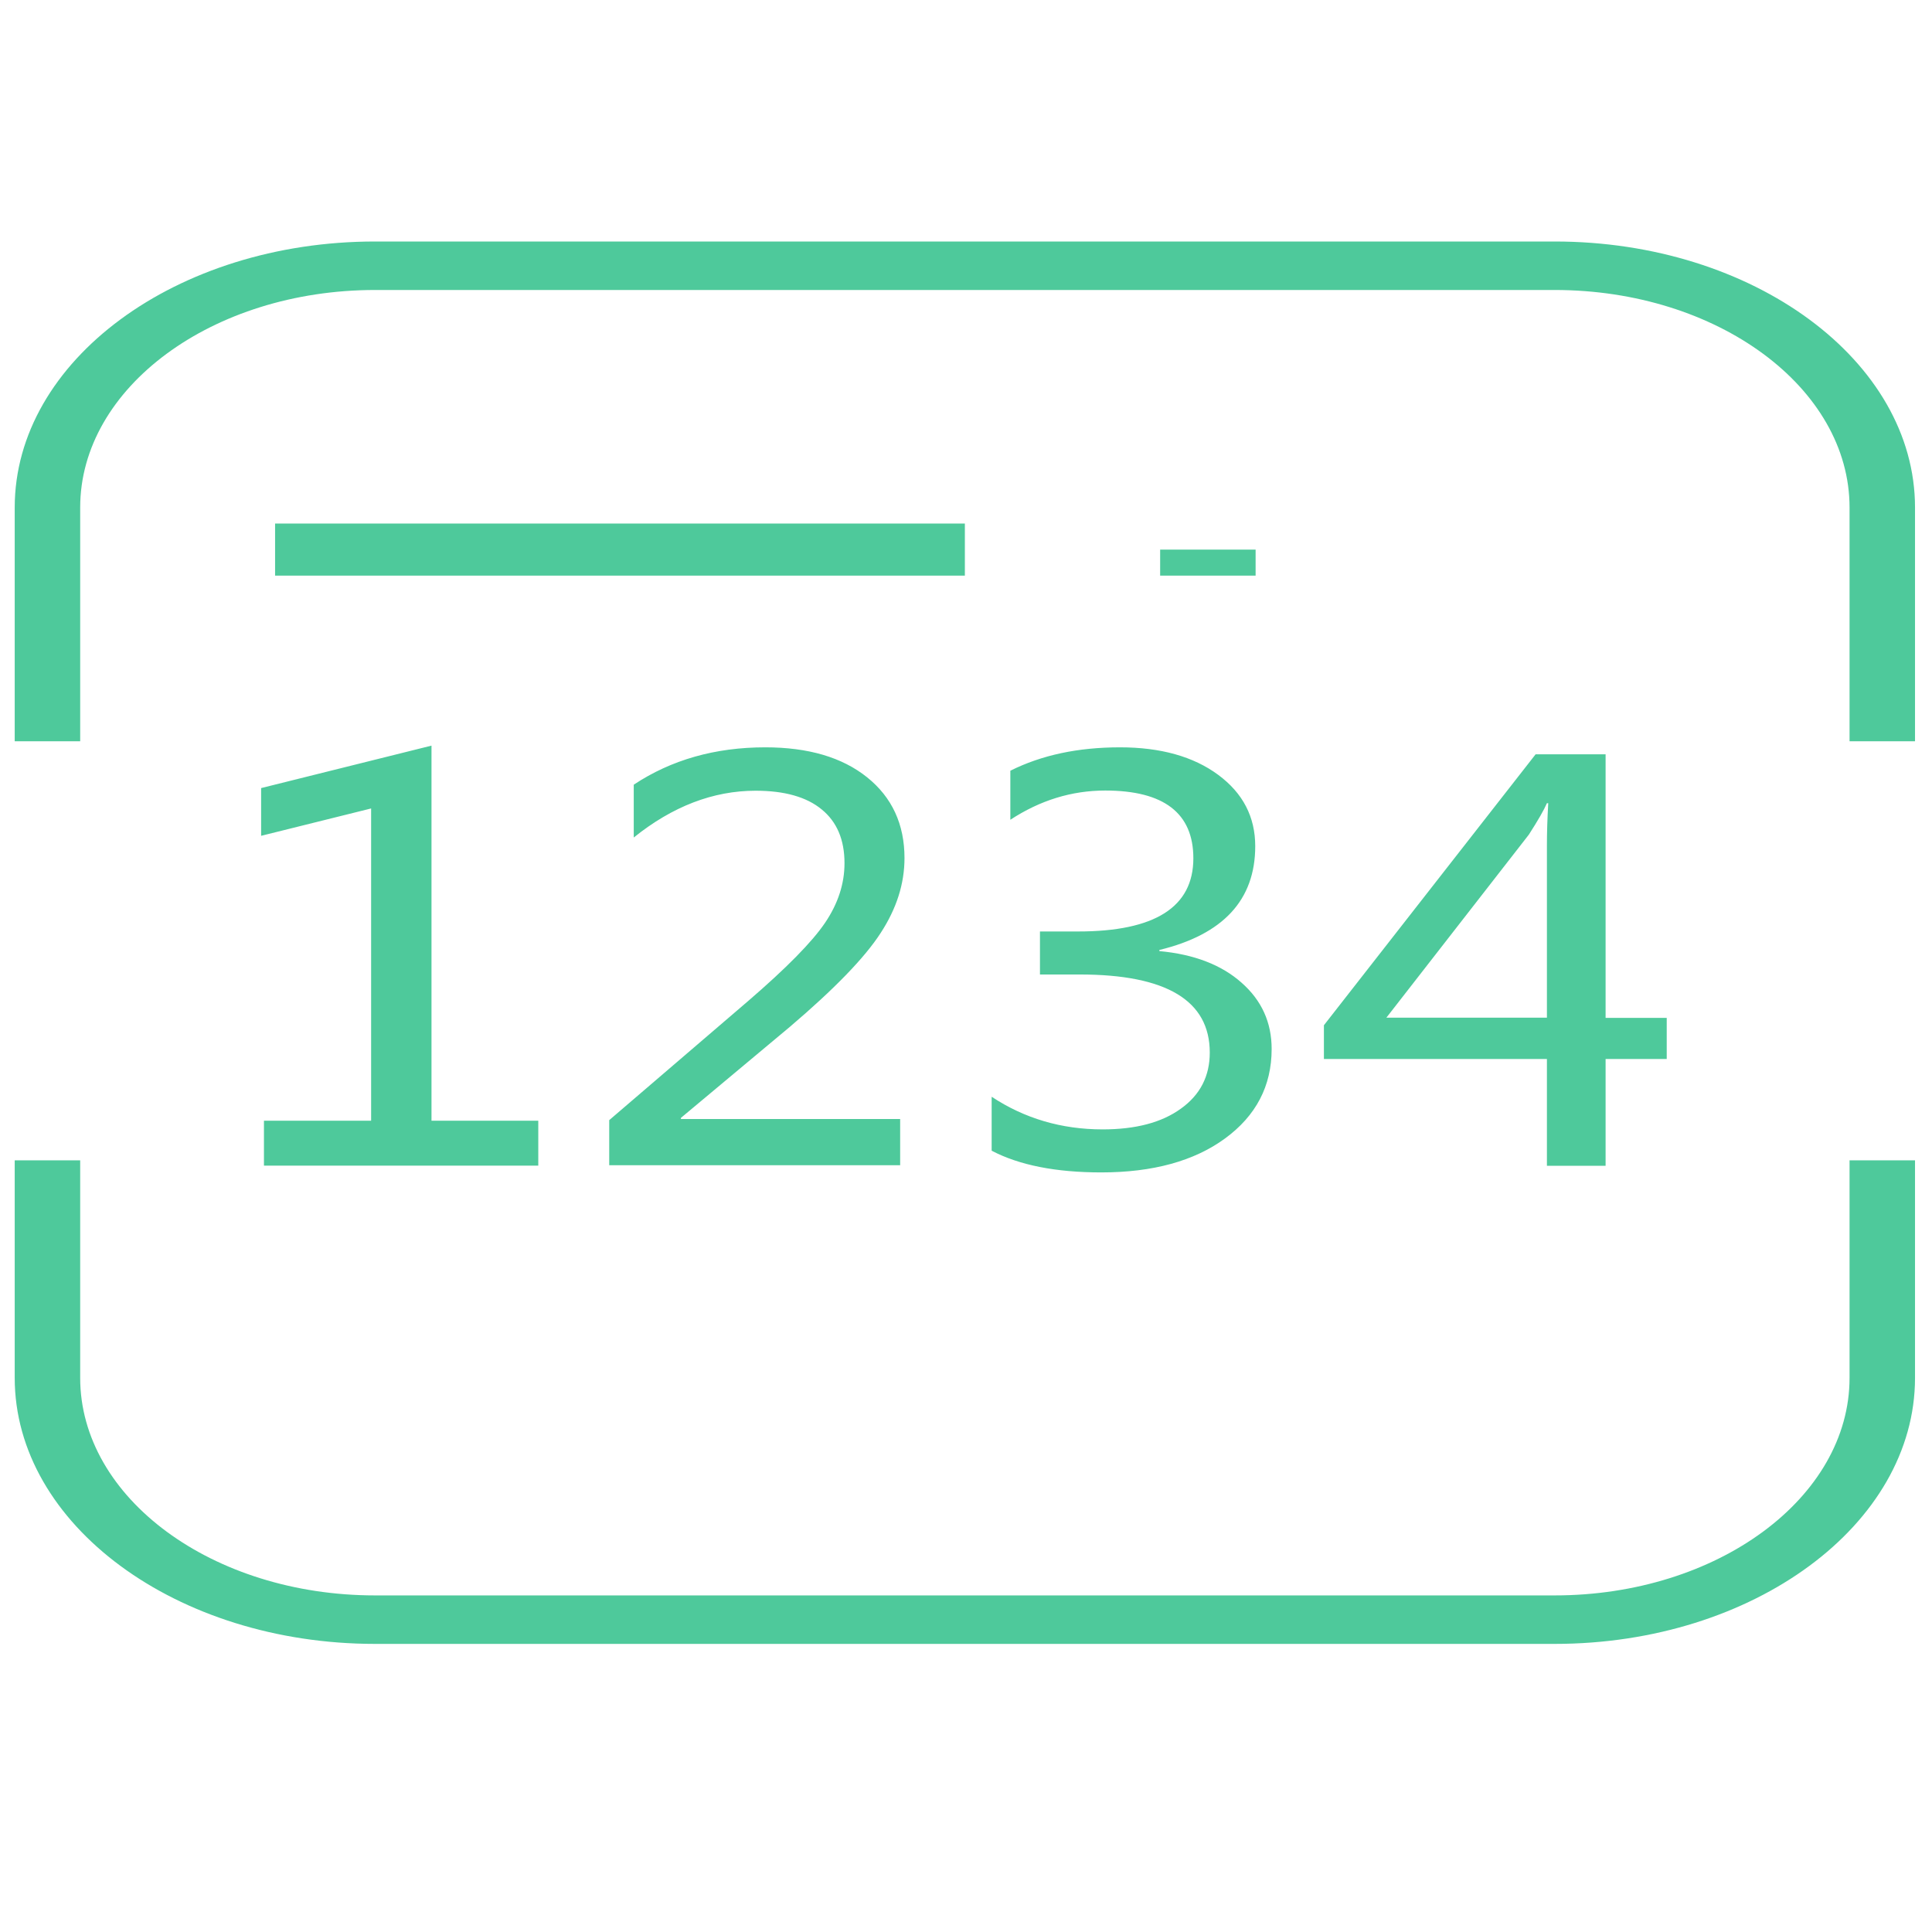 <?xml version="1.0" standalone="no"?><!DOCTYPE svg PUBLIC "-//W3C//DTD SVG 1.1//EN" "http://www.w3.org/Graphics/SVG/1.1/DTD/svg11.dtd"><svg t="1582372564119" class="icon" viewBox="0 0 1024 1024" version="1.1" xmlns="http://www.w3.org/2000/svg" p-id="3907" width="40" height="40" xmlns:xlink="http://www.w3.org/1999/xlink"><defs><style type="text/css"></style></defs><path d="M980.3 730.3c0 63.6-70.1 115.3-156.3 115.3H198.8c-86.2 0-156.3-51.7-156.3-115.3V615H7.8v115.3c0 77.7 85.7 141 191 141H824c105.3 0 191-63.2 191-141V615h-34.7v115.3zM824 128H198.8c-105.3 0-191 63.2-191 141v123.9h34.7V269c0-63.6 70.1-115.3 156.3-115.3H824c86.2 0 156.3 51.7 156.3 115.3v123.9h34.7V269c0-77.8-85.7-141-191-141z" fill="#4ec99b" p-id="3908"></path><path d="M145.8 277.5h365.6v27.6H145.8zM614.9 291.3h50.6v13.8h-50.6zM138.4 443l58.3-14.5V594h-56.8v23.8h145.4V594h-56.6V395.2l-90.3 22.5zM418.7 544.2c23.6-20.1 39.6-36.6 48-49.6 8.5-13 12.7-26.2 12.7-39.8 0-17.9-6.6-32.2-19.8-42.8-13.2-10.6-31.2-15.9-54-15.9-26.5 0-49.8 6.6-69.7 19.8v28c20.5-16.5 42.1-24.8 64.6-24.8 15.3 0 27 3.3 35 9.9 8.1 6.6 12.1 16.1 12.1 28.5 0 10.9-3.4 21.4-10.3 31.6-6.9 10.2-20.5 24-40.7 41.4l-73.7 63.2v23.9h154.2v-24.5H360.9v-0.6l57.8-48.3zM625.9 587.6c-10.2 7.4-24 11-41.5 11-21.8 0-41.4-5.8-58.8-17.3v28.6c14.7 7.7 34.1 11.5 58.1 11.5 27.3 0 49.2-6 65.6-18 16.4-12 24.7-27.8 24.7-47.4 0-14.1-5.3-25.8-16-35.2-10.6-9.4-25.1-15-43.5-16.7v-0.6c33.8-8.2 50.8-26.5 50.8-55 0-15.5-6.5-28.1-19.6-37.8-13.1-9.7-30.5-14.6-52.1-14.6-22.2 0-41.5 4.1-58.1 12.4v26c15.7-10.3 32.5-15.5 50.3-15.5 31.1 0 46.7 12 46.7 35.9 0 25.9-20.4 38.8-61.1 38.8h-20.2v22.8h21.1c45.9 0 68.9 13.8 68.9 41.4 0 12.5-5.1 22.4-15.3 29.7zM813.9 399.8L701.7 543.4v17.9h118.2v56.6H851v-56.6h32.4v-21.8H851V399.8h-37.1z m6 48.3v91.3h-85.1l75.5-97c4.9-7.6 8.1-13.2 9.6-16.7h0.7c-0.5 8.5-0.7 15.9-0.7 22.4z" fill="#4ec99b" p-id="3909"></path></svg>